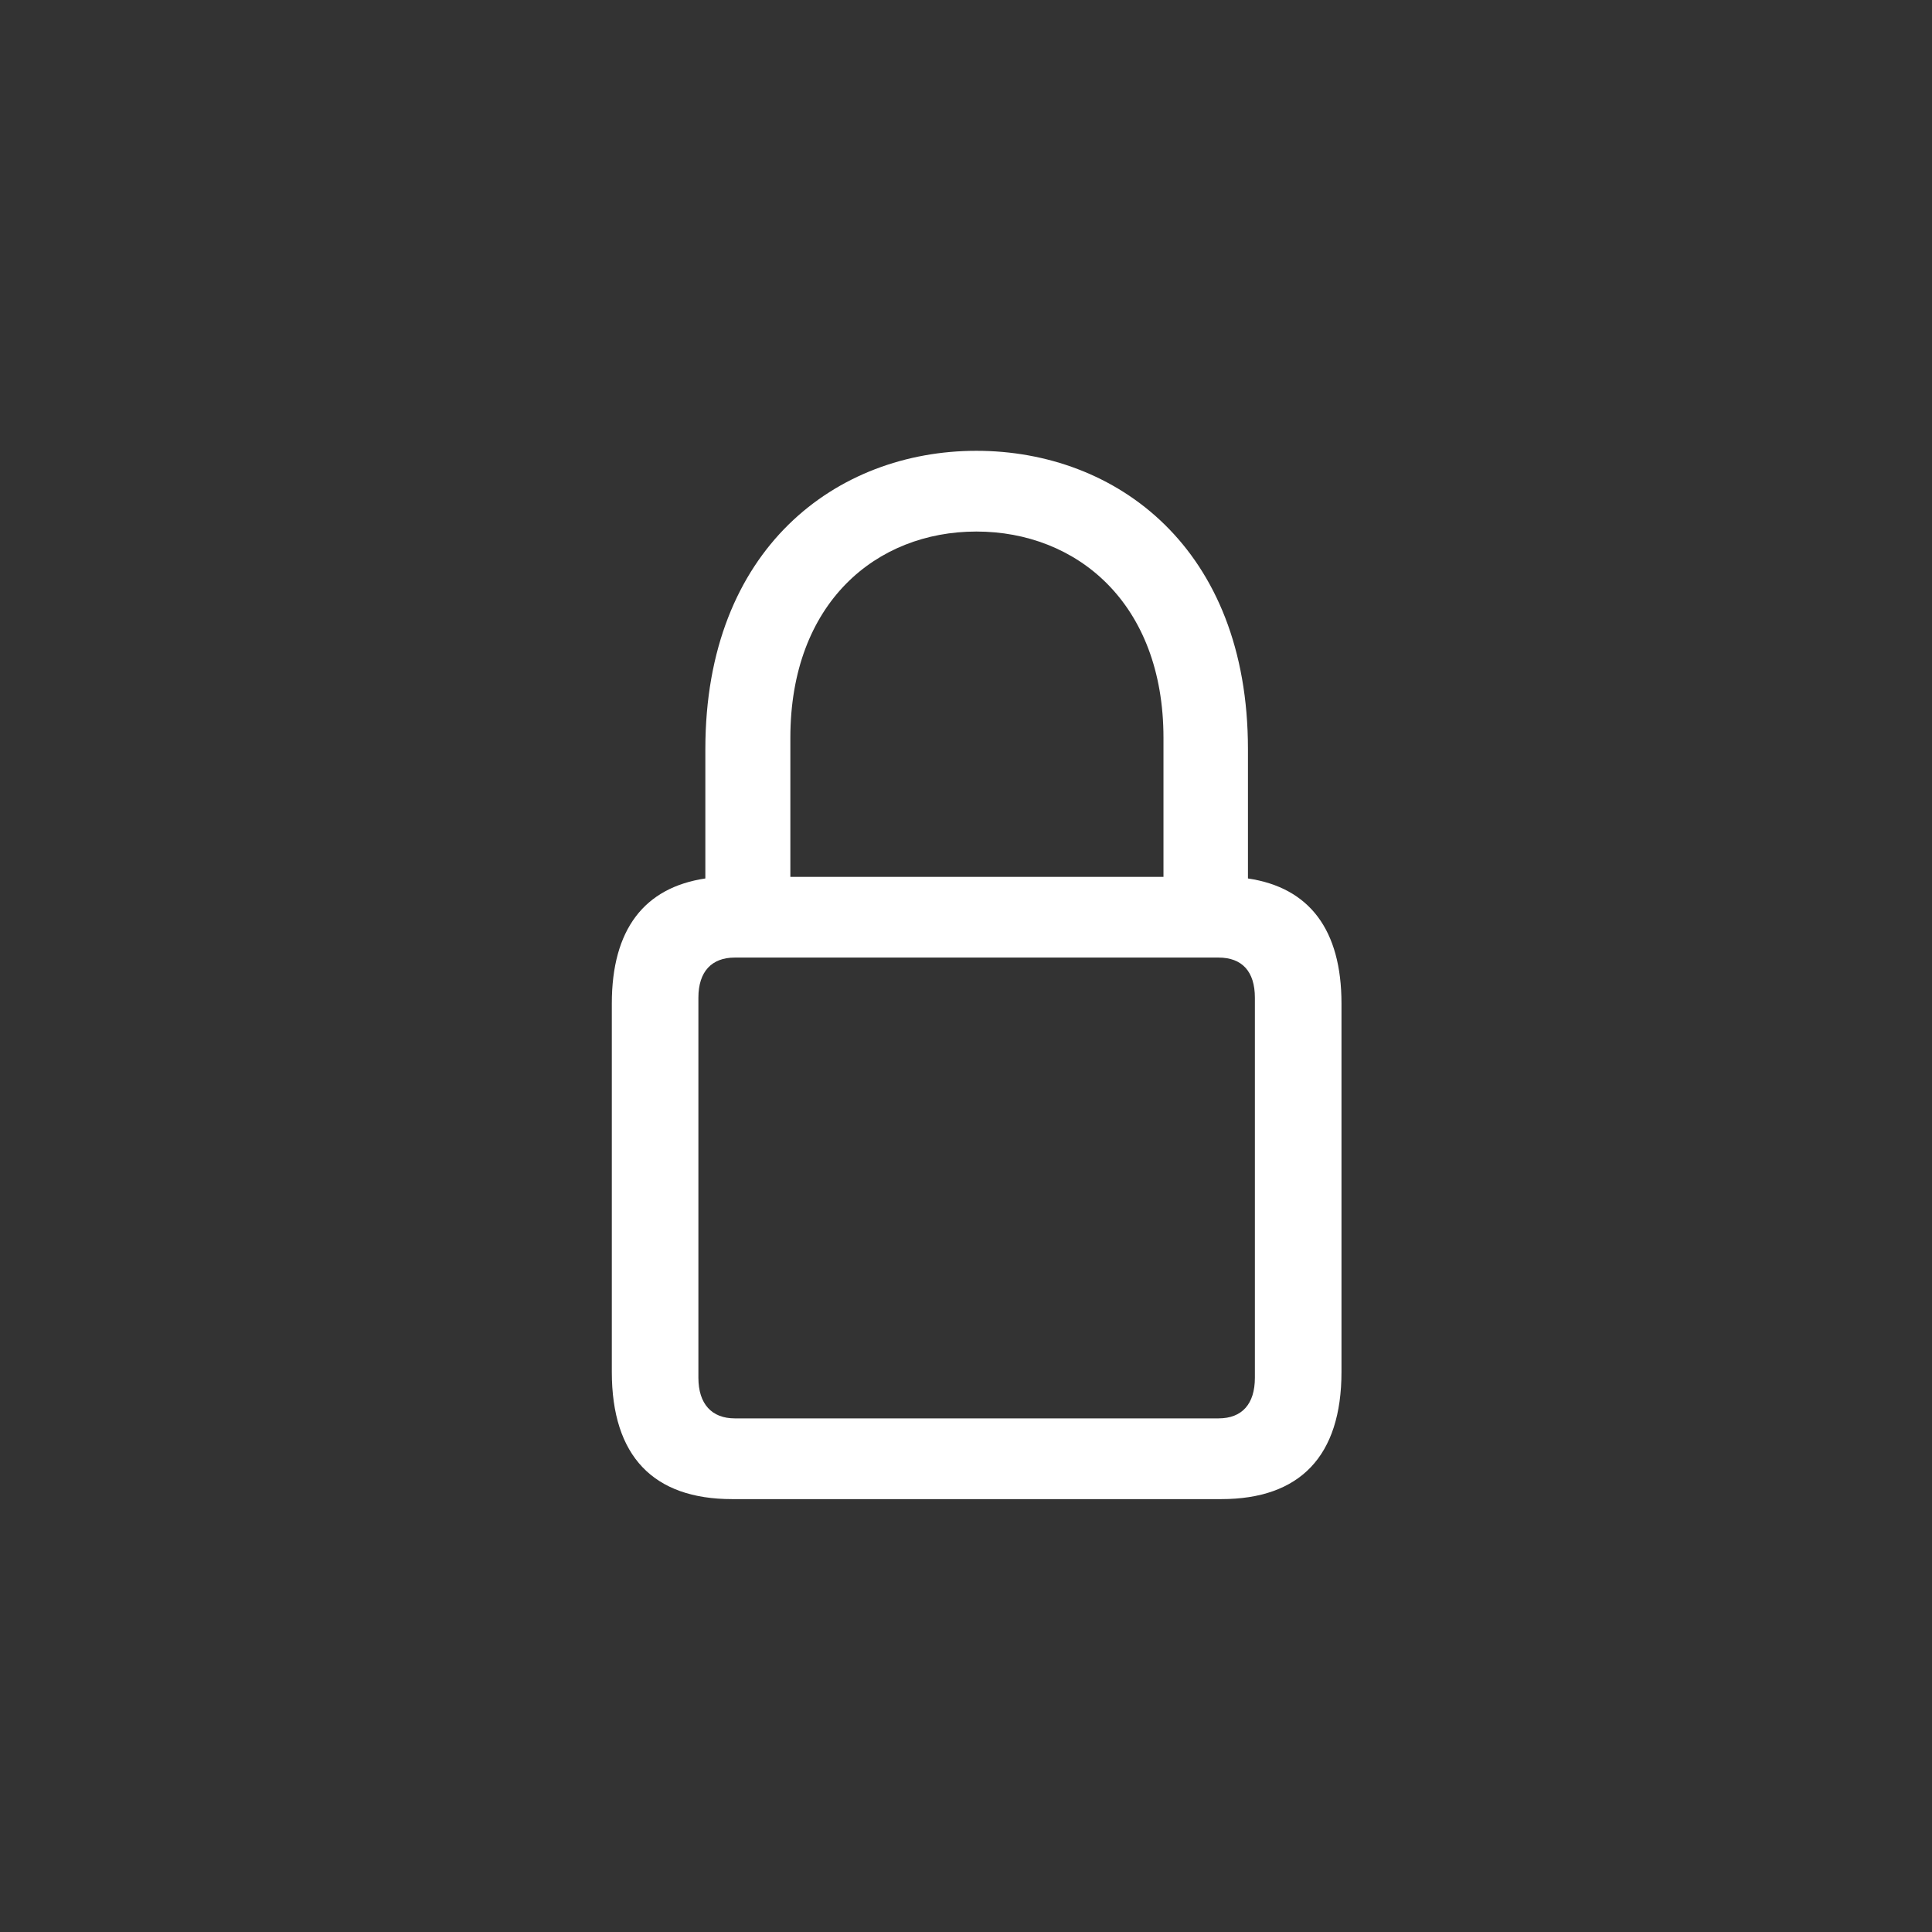 <svg width="80" height="80" viewBox="0 0 80 80" fill="none" xmlns="http://www.w3.org/2000/svg">
<rect x="0" y="0" width="80" height="80" fill="#333333" stroke="none"/>
<path d="M30.314 62.075C27.06 62.075 25.334 60.304 25.334 56.806V41.555C25.334 38.478 26.684 36.752 29.207 36.375V31.019C29.207 22.696 34.653 18.667 40.43 18.667C46.229 18.667 51.675 22.696 51.675 31.019V36.375C54.22 36.752 55.548 38.5 55.548 41.555V56.806C55.548 60.304 53.822 62.075 50.568 62.075H30.314ZM32.727 30.554V36.309H48.177V30.554C48.177 24.954 44.569 22.01 40.43 22.01C36.291 22.01 32.727 24.954 32.727 30.554ZM30.425 58.732H50.457C51.431 58.732 51.962 58.135 51.962 57.05V41.312C51.962 40.227 51.431 39.651 50.457 39.651H30.425C29.473 39.651 28.919 40.227 28.919 41.312V57.05C28.919 58.135 29.473 58.732 30.425 58.732Z" fill="white"/>
</svg>
